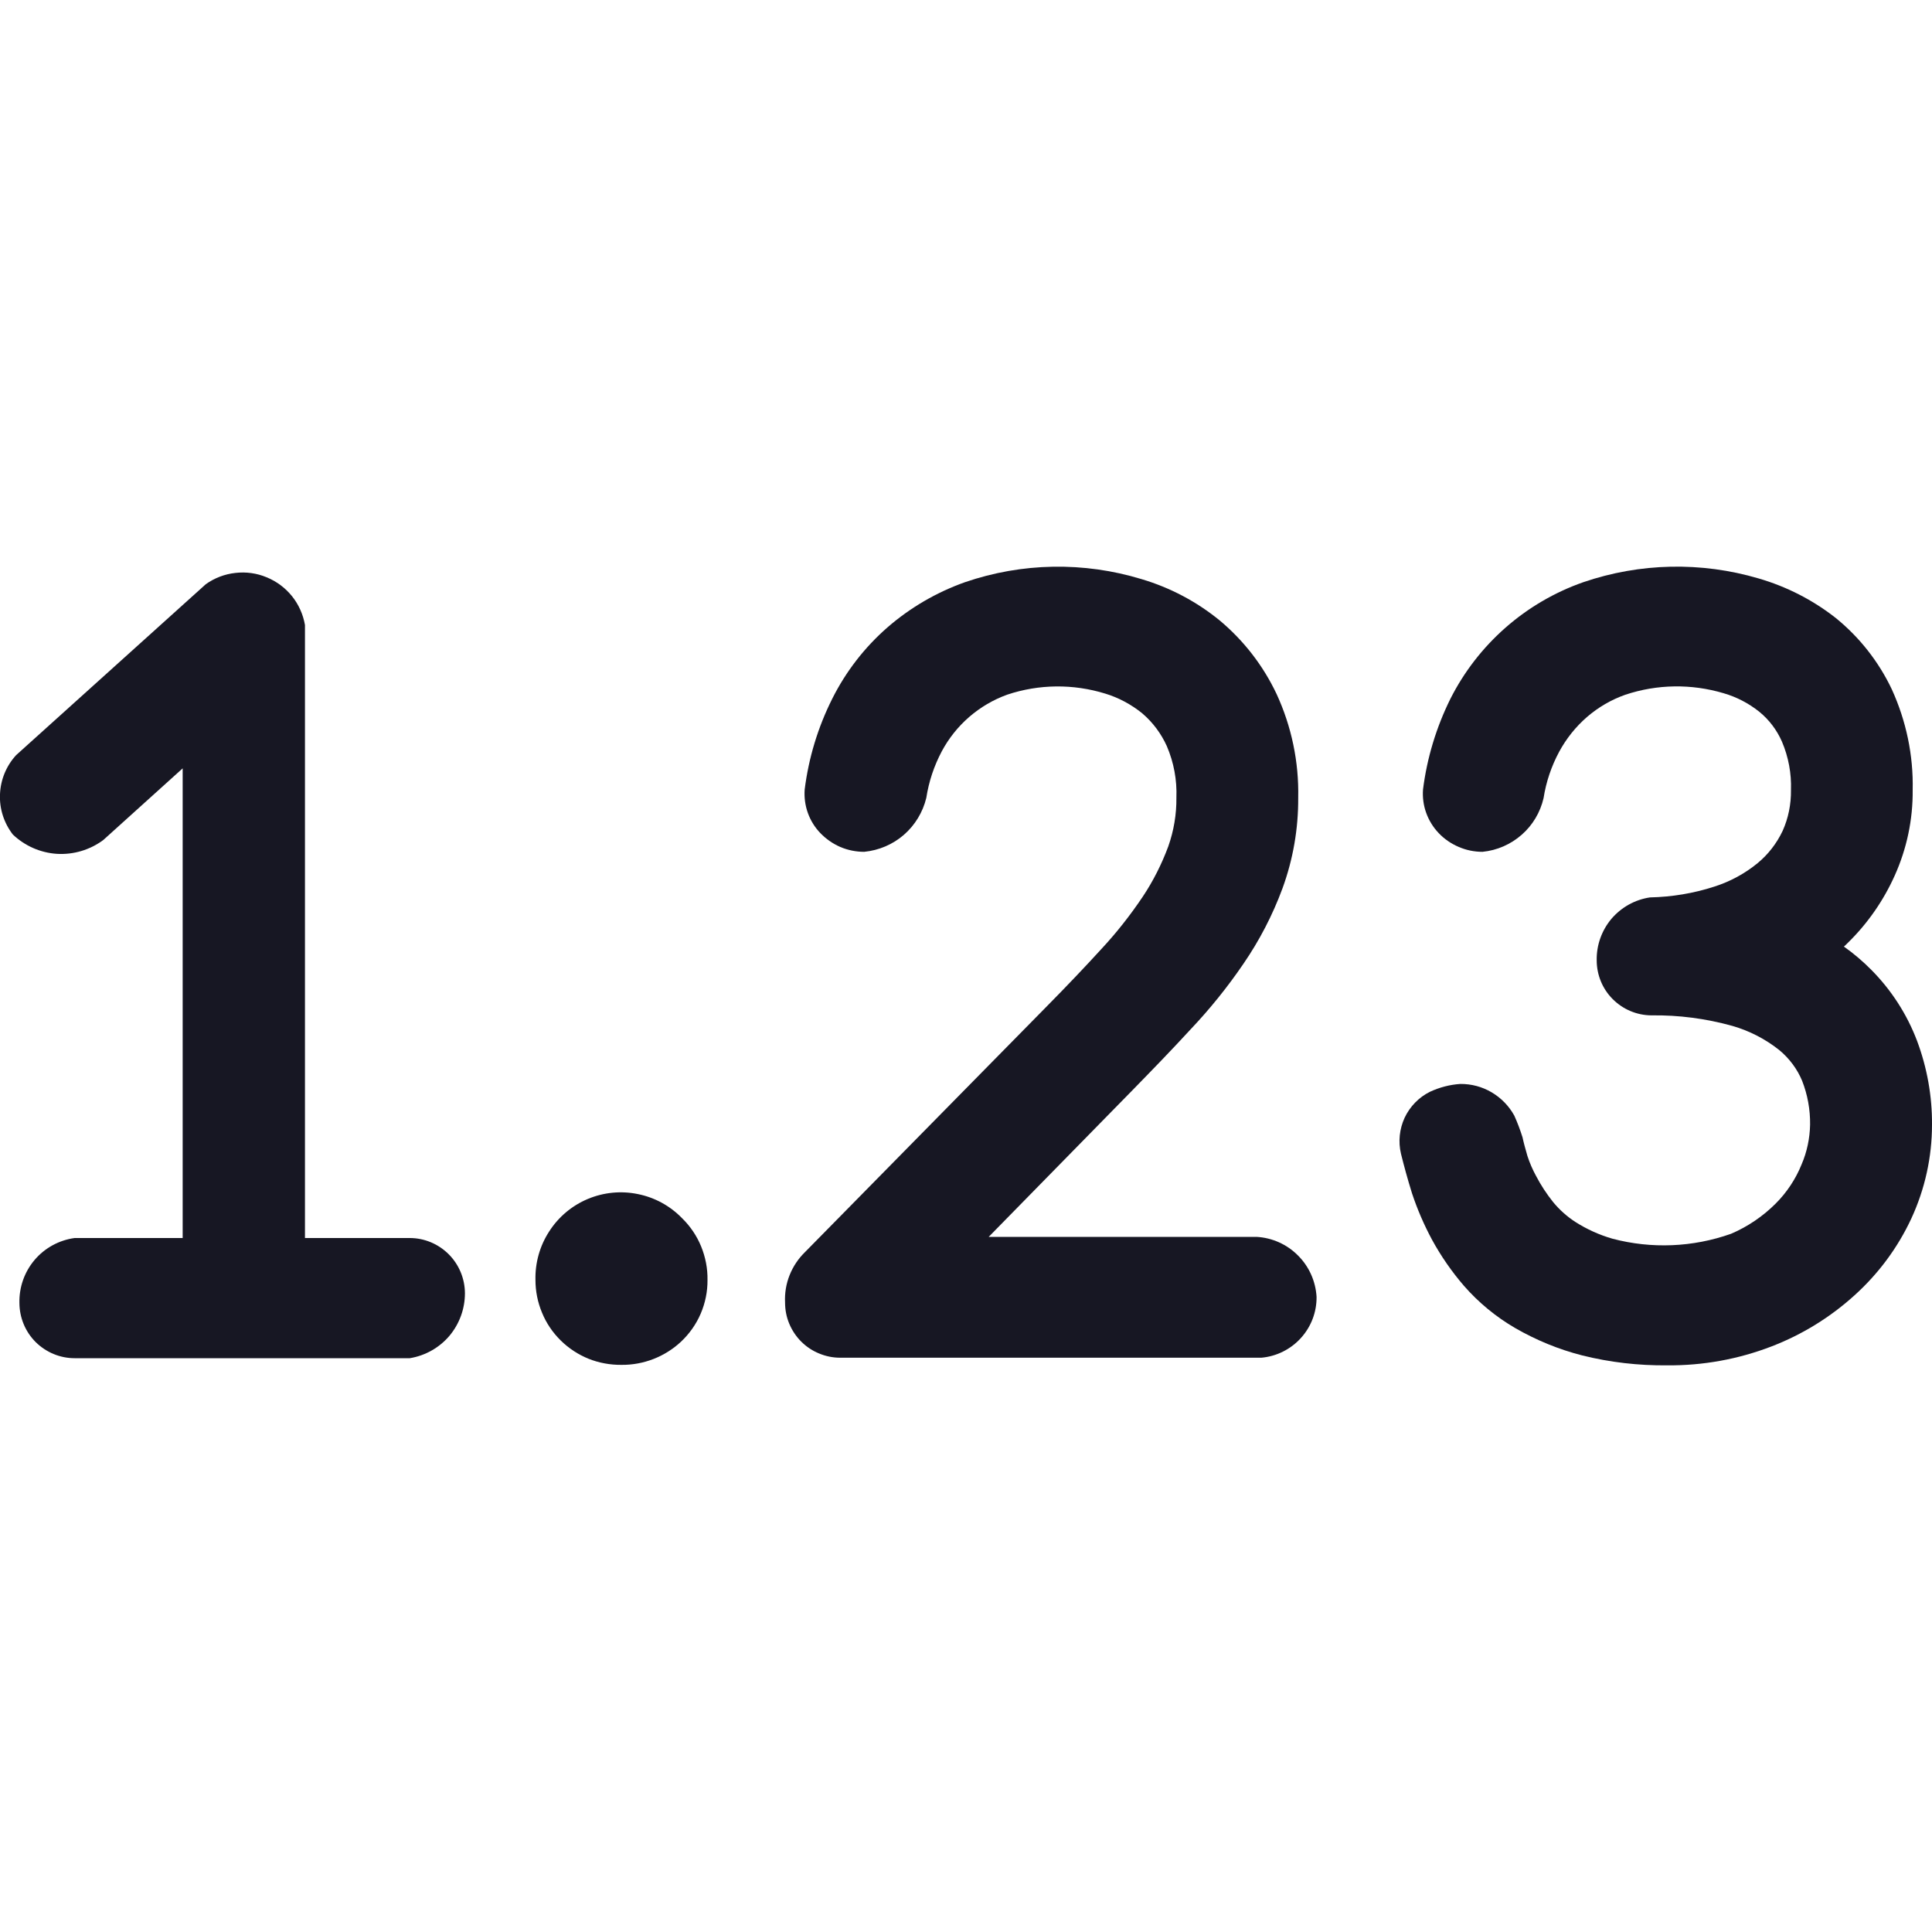 <svg width="20" height="20" viewBox="0 0 20 20" fill="none" xmlns="http://www.w3.org/2000/svg">
<g clip-path="url(#clip0_10317_147033)">
<path d="M4.813 13.387C4.813 13.549 4.756 13.705 4.652 13.829C4.547 13.952 4.402 14.034 4.242 14.06H0.772C0.621 14.06 0.476 13.999 0.369 13.893C0.262 13.786 0.202 13.641 0.201 13.489C0.197 13.327 0.252 13.168 0.358 13.043C0.463 12.919 0.611 12.838 0.772 12.816H1.891V7.954L1.069 8.696C0.931 8.798 0.762 8.849 0.59 8.839C0.419 8.828 0.257 8.757 0.133 8.639C0.041 8.52 -0.007 8.372 -0 8.222C0.006 8.071 0.065 7.928 0.167 7.817L2.13 6.048C2.221 5.983 2.326 5.943 2.436 5.931C2.546 5.918 2.658 5.933 2.76 5.976C2.863 6.018 2.953 6.085 3.023 6.172C3.092 6.258 3.138 6.361 3.157 6.47V12.816H4.242C4.393 12.816 4.538 12.877 4.645 12.984C4.752 13.091 4.812 13.236 4.813 13.387Z" fill="#171723"/>
<path d="M7.324 13.25C7.325 13.37 7.301 13.488 7.254 13.598C7.207 13.708 7.137 13.807 7.05 13.889C6.883 14.045 6.662 14.131 6.434 14.129C6.317 14.13 6.201 14.109 6.093 14.066C5.985 14.022 5.887 13.958 5.804 13.876C5.721 13.794 5.655 13.697 5.611 13.589C5.566 13.482 5.543 13.366 5.543 13.25C5.539 13.072 5.588 12.897 5.685 12.748C5.781 12.598 5.92 12.481 6.084 12.412C6.248 12.343 6.429 12.325 6.603 12.361C6.778 12.396 6.937 12.483 7.061 12.611C7.146 12.694 7.213 12.793 7.258 12.903C7.303 13.013 7.326 13.131 7.324 13.25Z" fill="#171723"/>
<path d="M13.058 14.055H8.697C8.622 14.055 8.548 14.04 8.479 14.011C8.41 13.983 8.347 13.941 8.294 13.888C8.241 13.835 8.199 13.772 8.17 13.702C8.141 13.633 8.127 13.559 8.127 13.484C8.122 13.387 8.138 13.29 8.174 13.2C8.21 13.11 8.264 13.029 8.334 12.961L10.839 10.415C11.04 10.211 11.23 10.012 11.407 9.818C11.562 9.651 11.703 9.471 11.83 9.282C11.938 9.12 12.026 8.945 12.094 8.762C12.151 8.6 12.18 8.429 12.178 8.257C12.185 8.074 12.151 7.892 12.079 7.724C12.02 7.593 11.933 7.477 11.824 7.384C11.71 7.292 11.58 7.222 11.441 7.18C11.11 7.078 10.756 7.081 10.427 7.191C10.136 7.296 9.895 7.505 9.749 7.778C9.669 7.929 9.615 8.091 9.589 8.26C9.553 8.408 9.472 8.542 9.357 8.642C9.242 8.742 9.098 8.803 8.946 8.818C8.861 8.818 8.777 8.801 8.699 8.768C8.621 8.734 8.551 8.685 8.492 8.624C8.435 8.565 8.391 8.494 8.363 8.416C8.335 8.338 8.324 8.255 8.33 8.173C8.371 7.846 8.467 7.529 8.615 7.234C8.756 6.952 8.951 6.7 9.189 6.493C9.424 6.289 9.696 6.131 9.989 6.027C10.58 5.824 11.22 5.813 11.817 5.995C12.114 6.083 12.39 6.229 12.629 6.425C12.877 6.633 13.077 6.892 13.215 7.184C13.37 7.52 13.447 7.887 13.439 8.258C13.441 8.578 13.386 8.896 13.276 9.197C13.174 9.473 13.038 9.735 12.872 9.977C12.707 10.219 12.523 10.447 12.322 10.659C12.133 10.865 11.932 11.072 11.724 11.285L10.235 12.804H13.008C13.169 12.813 13.322 12.881 13.436 12.996C13.551 13.11 13.619 13.262 13.629 13.424C13.631 13.582 13.573 13.734 13.467 13.851C13.361 13.968 13.215 14.041 13.058 14.055Z" fill="#171723"/>
<path d="M17.259 14.134C16.962 14.137 16.666 14.103 16.378 14.031C16.135 13.969 15.902 13.873 15.685 13.748C15.486 13.632 15.307 13.485 15.155 13.311C15.029 13.165 14.918 13.005 14.825 12.835C14.742 12.681 14.672 12.519 14.617 12.353C14.57 12.202 14.534 12.069 14.503 11.944C14.473 11.818 14.487 11.687 14.541 11.57C14.596 11.454 14.688 11.359 14.803 11.302C14.902 11.256 15.009 11.228 15.117 11.221C15.232 11.22 15.344 11.25 15.442 11.308C15.54 11.366 15.621 11.449 15.676 11.549C15.709 11.622 15.737 11.697 15.761 11.773C15.774 11.834 15.79 11.89 15.812 11.967C15.835 12.038 15.865 12.107 15.901 12.173C15.951 12.269 16.011 12.36 16.078 12.444C16.144 12.524 16.222 12.594 16.309 12.65C16.428 12.726 16.557 12.784 16.692 12.823C17.097 12.93 17.525 12.912 17.92 12.772C18.093 12.698 18.25 12.591 18.382 12.459C18.498 12.343 18.589 12.205 18.65 12.054C18.706 11.924 18.735 11.784 18.738 11.643C18.74 11.487 18.712 11.332 18.655 11.187C18.604 11.065 18.523 10.957 18.421 10.872C18.277 10.757 18.111 10.671 17.933 10.62C17.66 10.544 17.378 10.507 17.095 10.511C16.944 10.51 16.8 10.449 16.694 10.342C16.588 10.236 16.529 10.091 16.529 9.941C16.526 9.784 16.581 9.631 16.682 9.511C16.784 9.392 16.925 9.313 17.08 9.29C17.307 9.285 17.532 9.248 17.747 9.178C17.91 9.126 18.062 9.044 18.195 8.935C18.304 8.845 18.392 8.731 18.453 8.603C18.513 8.47 18.542 8.325 18.54 8.178C18.546 8.007 18.514 7.836 18.447 7.678C18.394 7.557 18.314 7.451 18.212 7.368C18.102 7.28 17.977 7.215 17.842 7.176C17.509 7.077 17.154 7.082 16.825 7.192C16.68 7.243 16.546 7.321 16.43 7.421C16.312 7.523 16.214 7.646 16.14 7.783C16.06 7.932 16.005 8.094 15.979 8.262C15.945 8.409 15.866 8.542 15.753 8.641C15.639 8.741 15.498 8.803 15.347 8.818C15.262 8.818 15.178 8.801 15.1 8.767C15.022 8.734 14.951 8.685 14.893 8.624C14.836 8.564 14.792 8.493 14.764 8.415C14.736 8.338 14.725 8.255 14.731 8.173C14.772 7.847 14.868 7.53 15.014 7.235C15.299 6.67 15.793 6.236 16.39 6.027C16.977 5.826 17.611 5.813 18.205 5.988C18.494 6.072 18.765 6.21 19.002 6.396C19.249 6.596 19.448 6.849 19.584 7.136C19.733 7.463 19.808 7.819 19.8 8.178C19.803 8.484 19.739 8.786 19.614 9.064C19.499 9.32 19.338 9.553 19.139 9.75C19.122 9.767 19.106 9.783 19.088 9.799C19.19 9.871 19.285 9.952 19.373 10.041C19.58 10.25 19.741 10.5 19.845 10.774C19.949 11.052 20.002 11.346 20 11.643C20 11.978 19.927 12.309 19.786 12.614C19.646 12.915 19.446 13.185 19.199 13.408C18.948 13.636 18.656 13.816 18.339 13.938C17.994 14.071 17.628 14.137 17.259 14.134Z" fill="#171723"/>
</g>
<defs>
<clipPath id="clip0_10317_147033">
<rect width="20" height="20" fill="white"/>
</clipPath>
</defs>
</svg>

